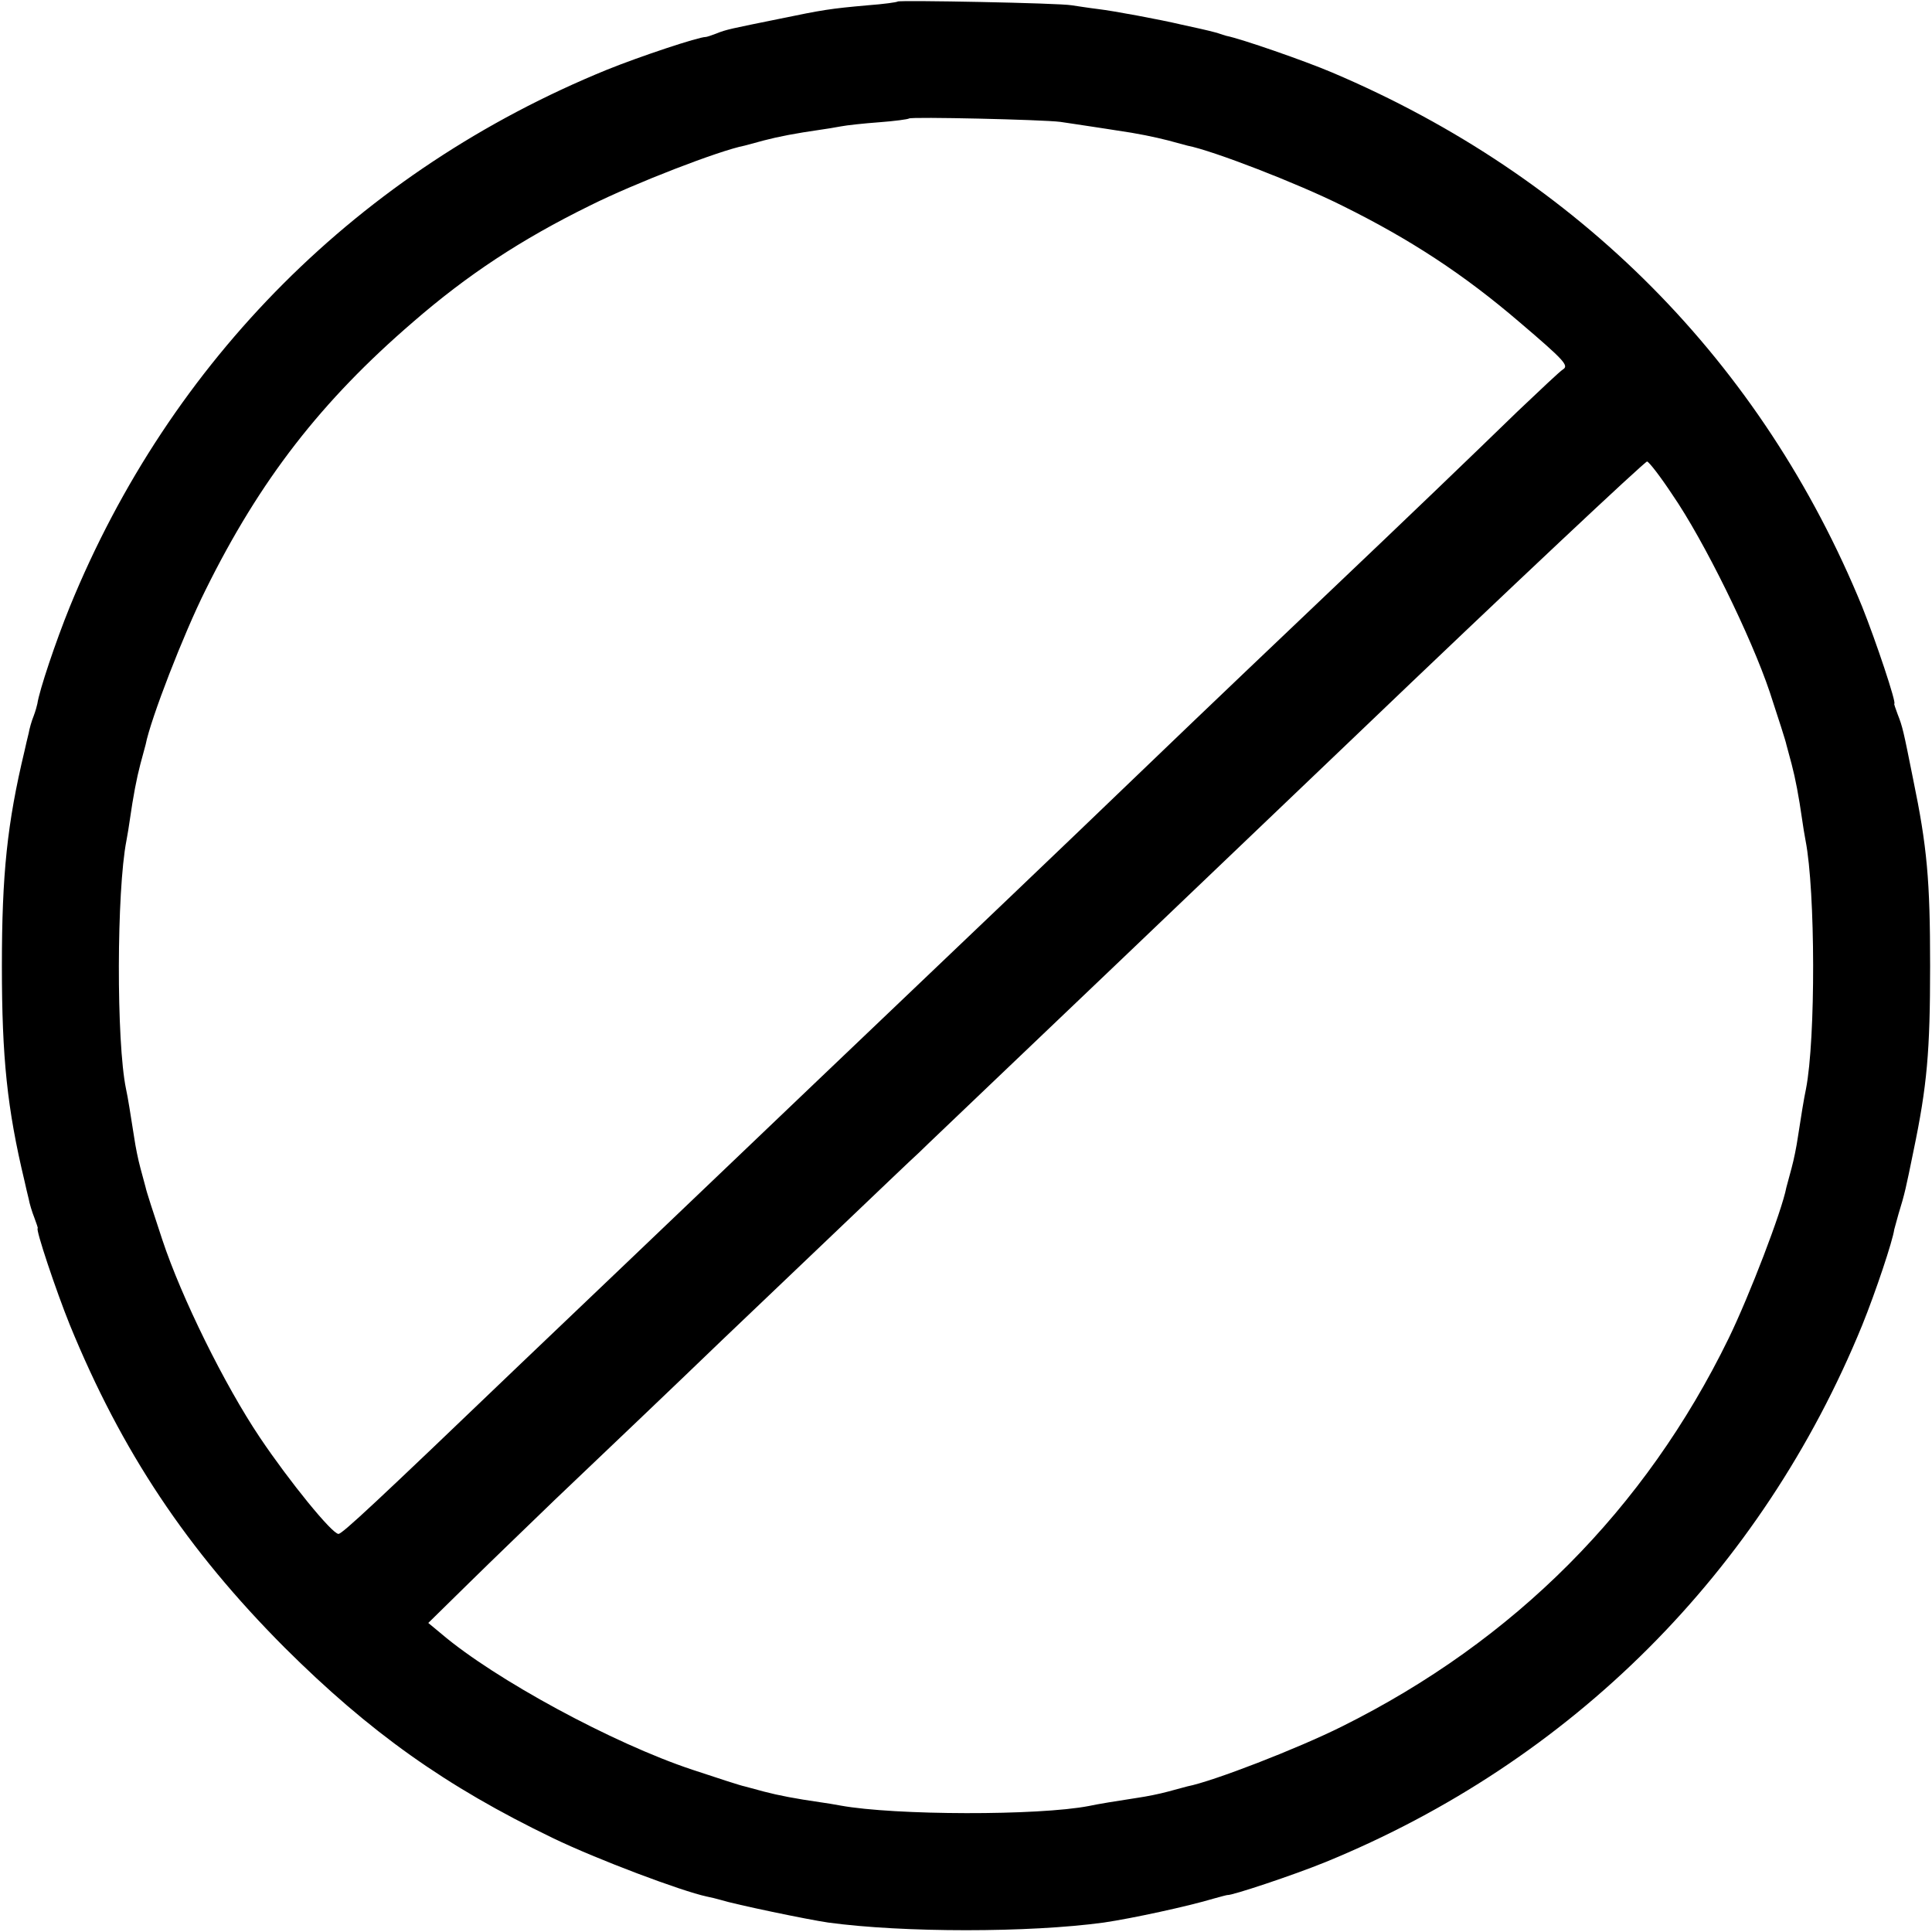 <?xml version="1.0" standalone="no"?>
<!DOCTYPE svg PUBLIC "-//W3C//DTD SVG 20010904//EN"
 "http://www.w3.org/TR/2001/REC-SVG-20010904/DTD/svg10.dtd">
<svg version="1.0" xmlns="http://www.w3.org/2000/svg"
 width="512pt" height="512pt" viewBox="0 0 512 512"
 preserveAspectRatio="xMidYMid meet">

<g transform="translate(0,512) scale(0.1,-0.1)"
fill="#000000" stroke="none">
<path d="M2379 5116 c-2 -2 -38 -7 -79 -10 -101 -9 -119 -12 -235 -36 -128
-26 -140 -28 -167 -39 -13 -5 -25 -9 -28 -9 -19 0 -173 -51 -262 -87 -654
-267 -1156 -769 -1423 -1423 -37 -91 -81 -222 -86 -257 -1 -5 -5 -20 -10 -33
-5 -12 -11 -33 -13 -45 -3 -12 -8 -33 -11 -47 -46 -192 -60 -327 -60 -570 0
-243 14 -378 60 -570 3 -14 8 -35 11 -47 2 -12 9 -35 15 -50 6 -16 10 -28 9
-28 -7 0 49 -167 85 -256 137 -335 310 -595 569 -855 226 -225 427 -368 711
-505 118 -57 342 -141 408 -155 10 -2 27 -6 37 -9 38 -12 230 -52 285 -60 199
-27 532 -27 730 0 75 11 223 43 293 64 18 5 33 9 35 9 10 -2 173 52 259 87
653 267 1156 770 1423 1423 36 89 81 224 85 254 1 4 6 22 11 40 17 55 20 70
40 168 36 173 44 263 44 490 0 228 -8 316 -45 495 -26 130 -28 139 -41 172 -6
16 -10 28 -9 28 7 0 -49 167 -85 257 -265 647 -752 1139 -1405 1416 -73 31
-240 89 -280 97 -3 1 -14 4 -25 8 -11 3 -31 8 -45 11 -14 3 -36 8 -50 11 -55
13 -178 36 -220 41 -25 3 -56 8 -70 10 -32 6 -456 14 -461 10z m431 -319 c19
-3 55 -8 80 -12 25 -4 54 -8 65 -10 63 -9 104 -18 140 -27 22 -6 45 -12 52
-14 67 -13 292 -100 410 -159 182 -90 323 -183 469 -308 121 -103 132 -116
116 -126 -7 -4 -60 -54 -120 -111 -133 -129 -268 -259 -527 -505 -303 -288
-409 -390 -535 -511 -63 -61 -421 -403 -795 -759 -374 -357 -727 -694 -785
-749 -385 -369 -473 -451 -483 -451 -17 0 -130 139 -208 255 -94 140 -208 371
-259 525 -23 69 -43 131 -44 138 -2 7 -8 30 -14 52 -6 22 -13 57 -16 78 -10
63 -17 109 -22 131 -26 125 -25 525 1 658 3 16 7 40 9 55 9 63 18 110 28 148
6 22 12 45 14 52 13 67 100 292 159 410 144 291 306 500 550 710 143 124 285
218 468 308 118 59 343 146 410 159 7 2 30 8 52 14 38 10 85 19 148 28 15 2
39 6 55 9 15 3 61 8 102 11 41 3 77 8 79 10 6 5 355 -3 401 -9z m1622 -988
c84 -122 209 -377 258 -523 23 -70 43 -132 44 -139 2 -7 8 -30 14 -52 10 -38
19 -85 28 -148 2 -15 6 -39 9 -55 26 -133 27 -525 1 -658 -5 -23 -13 -72 -22
-131 -3 -21 -10 -56 -16 -78 -6 -22 -12 -45 -14 -52 -12 -63 -98 -287 -153
-400 -221 -453 -568 -801 -1024 -1028 -118 -59 -343 -146 -410 -159 -7 -2 -30
-8 -52 -14 -22 -6 -57 -13 -78 -16 -59 -9 -108 -17 -131 -22 -134 -26 -515
-25 -658 1 -16 3 -40 7 -55 9 -63 9 -110 18 -148 28 -22 6 -45 12 -52 14 -7 1
-69 21 -138 44 -211 70 -524 240 -665 360 l-35 29 110 108 c61 60 162 157 225
218 148 141 308 293 445 425 61 58 195 186 299 285 104 99 203 194 221 210 17
17 109 104 204 195 96 91 521 497 945 902 424 406 776 736 781 735 6 -2 36
-41 67 -88z"/>
</g>
</svg>
